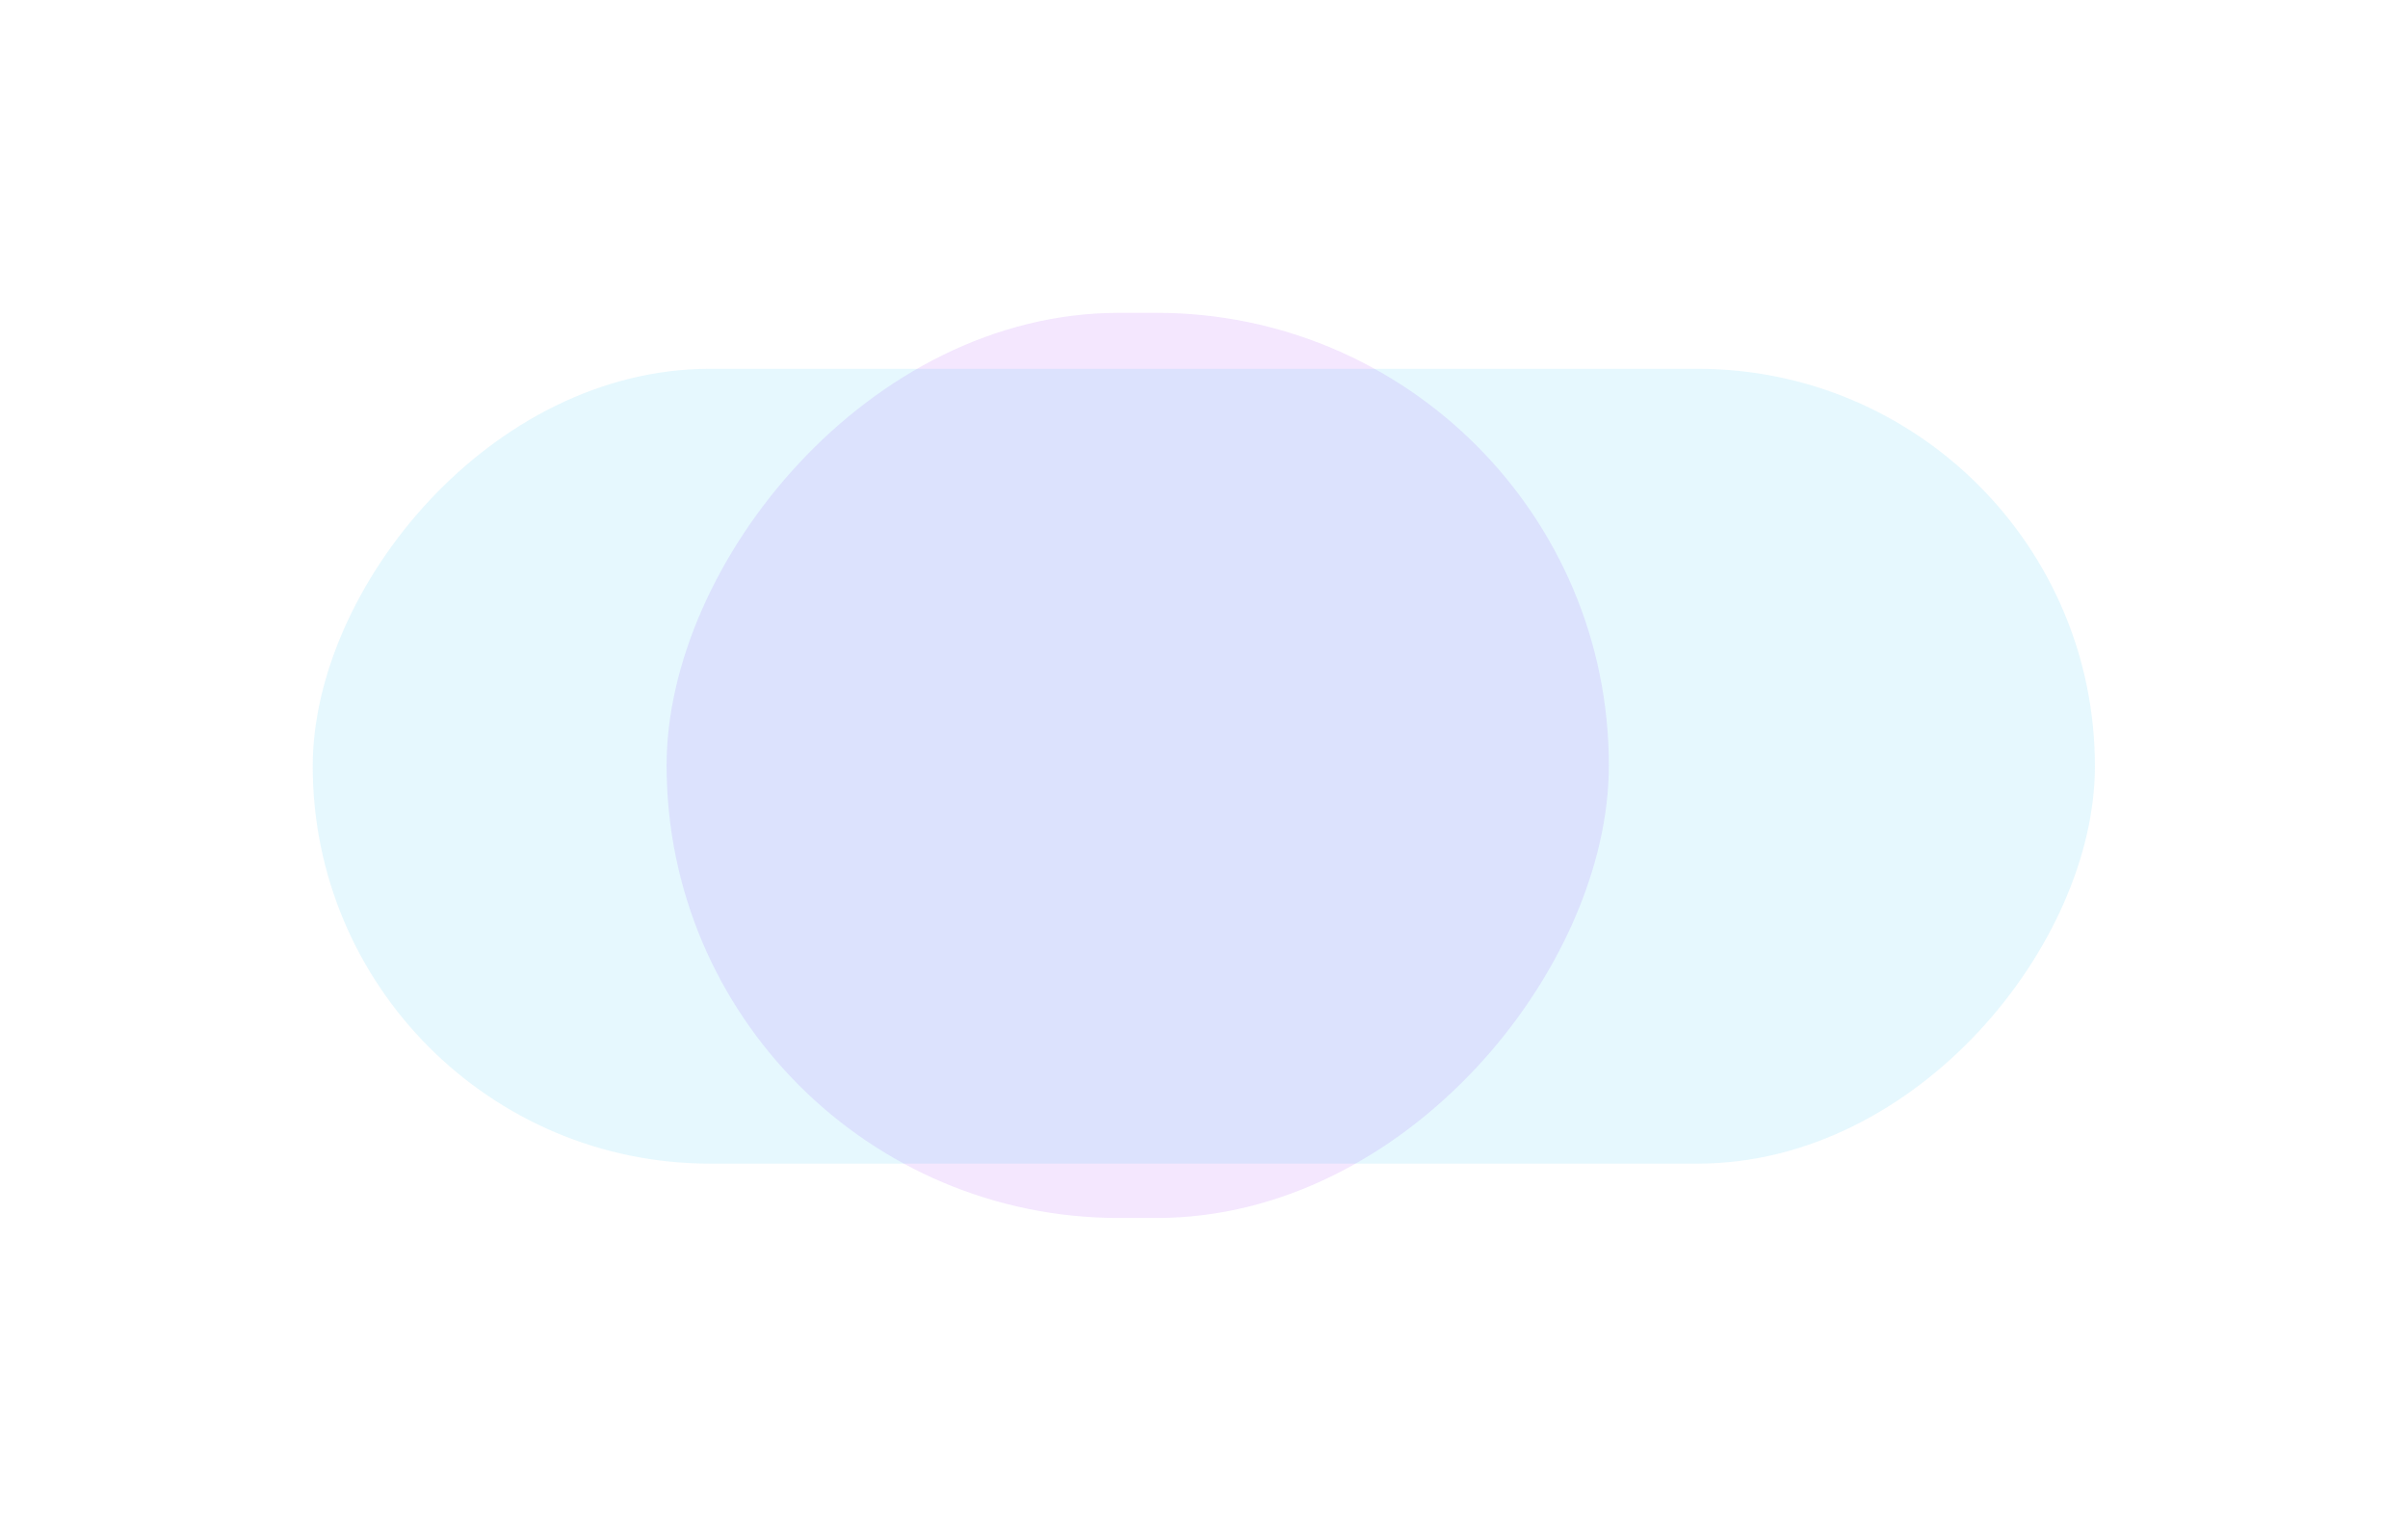 <svg width="1463" height="930" viewBox="0 0 1463 930" fill="none" xmlns="http://www.w3.org/2000/svg">
<g opacity="0.16" filter="url(#filter0_f_337_14904)">
<rect width="572.47" height="549.774" rx="274.887" transform="matrix(1 -8.74228e-08 -8.74228e-08 -1 405 739.773)" fill="#B663F8"/>
</g>
<g opacity="0.1" filter="url(#filter1_f_337_14904)">
<rect width="1082.78" height="482.756" rx="241.378" transform="matrix(1 -8.74228e-08 -8.74228e-08 -1 190 706.756)" fill="#00B7F1"/>
</g>
<defs>
<filter id="filter0_f_337_14904" x="215" y="0" width="952.469" height="929.773" filterUnits="userSpaceOnUse" color-interpolation-filters="sRGB">
<feFlood flood-opacity="0" result="BackgroundImageFix"/>
<feBlend mode="normal" in="SourceGraphic" in2="BackgroundImageFix" result="shape"/>
<feGaussianBlur stdDeviation="95" result="effect1_foregroundBlur_337_14904"/>
</filter>
<filter id="filter1_f_337_14904" x="6.10352e-05" y="34" width="1462.78" height="862.756" filterUnits="userSpaceOnUse" color-interpolation-filters="sRGB">
<feFlood flood-opacity="0" result="BackgroundImageFix"/>
<feBlend mode="normal" in="SourceGraphic" in2="BackgroundImageFix" result="shape"/>
<feGaussianBlur stdDeviation="95" result="effect1_foregroundBlur_337_14904"/>
</filter>
</defs>
</svg>
